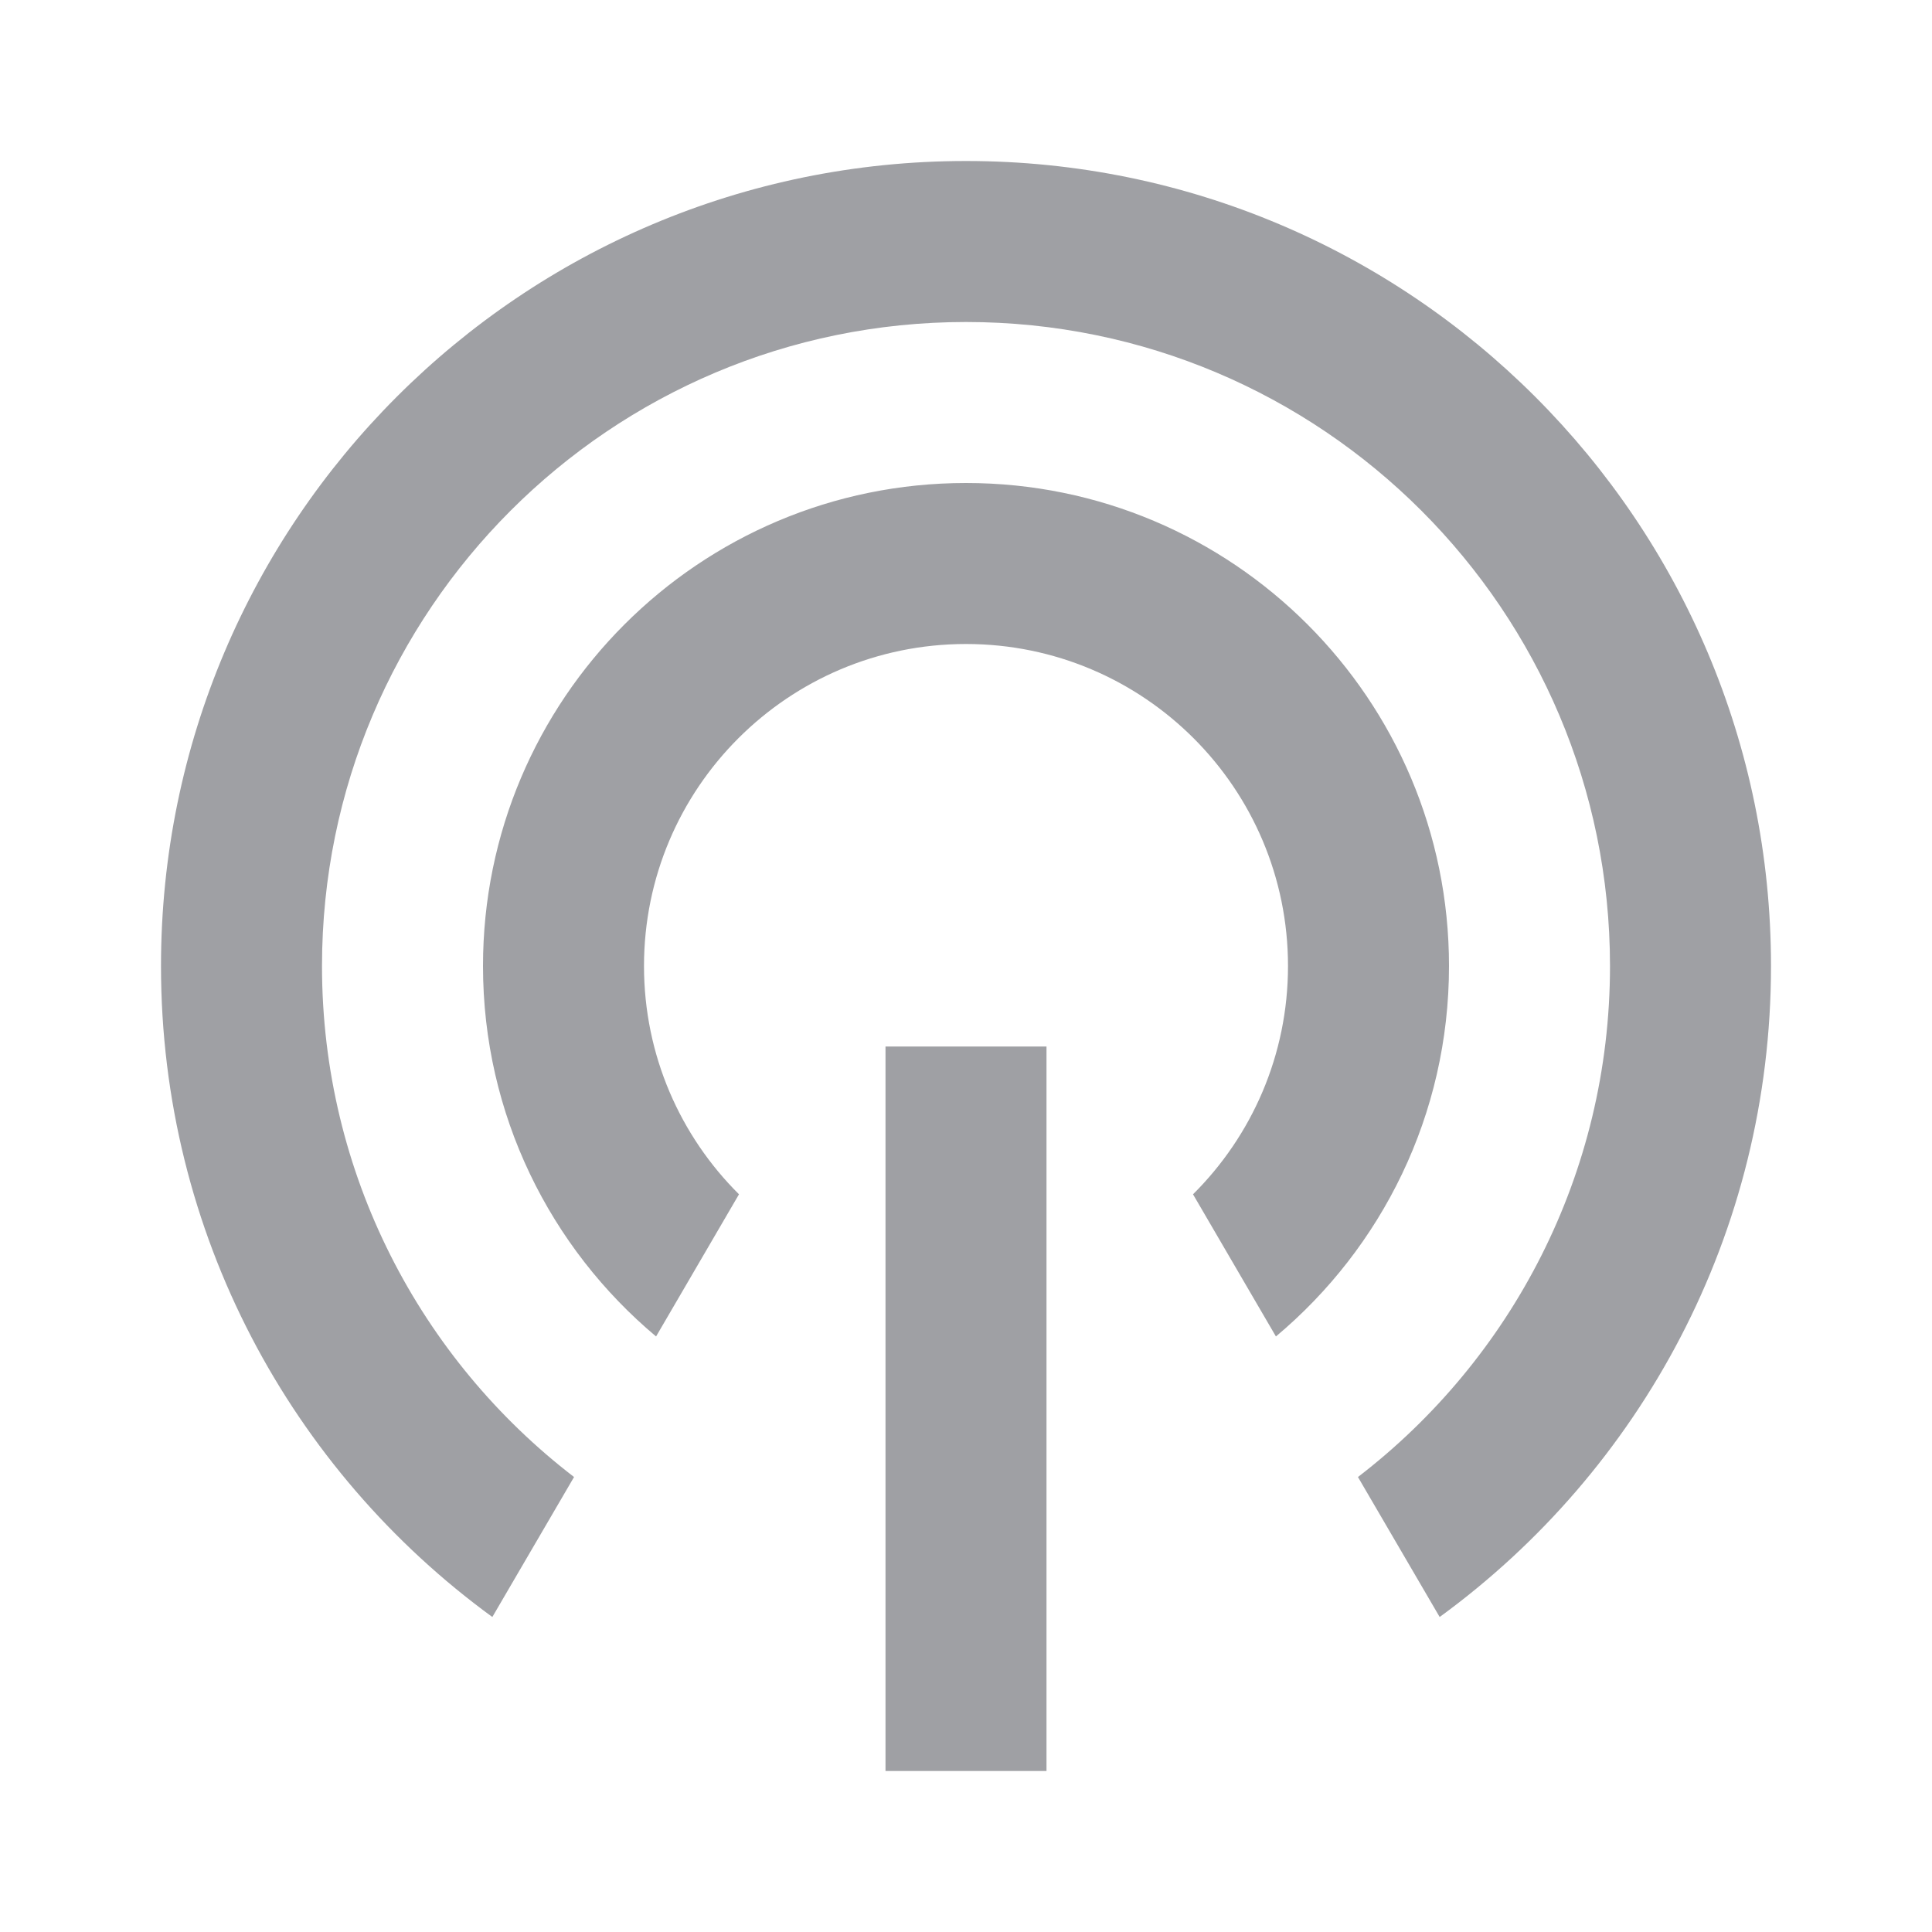 <svg xmlns="http://www.w3.org/2000/svg" viewBox="0 0 24 24" width="64" height="64" fill="#9FA0A4" version="1.2" baseProfile="tiny" xmlns:svg="http://www.w3.org/2000/svg"><path d="M6.116 20.087L7.131 18.348C5.227 16.886 4 14.586 4 12C4 7.582 7.582 4 12 4C16.418 4 20 7.582 20 12C20 14.586 18.773 16.886 16.869 18.348L17.884 20.087C20.379 18.268 22 15.324 22 12C22 6.477 17.523 2 12 2C6.477 2 2 6.477 2 12C2 15.324 3.621 18.268 6.116 20.087ZM8.15 16.602C6.836 15.501 6 13.848 6 12C6 8.686 8.686 6 12 6C15.314 6 18 8.686 18 12C18 13.848 17.164 15.501 15.85 16.602L14.82 14.836C15.549 14.112 16 13.109 16 12C16 9.791 14.209 8 12 8C9.791 8 8 9.791 8 12C8 13.109 8.451 14.112 9.18 14.836L8.15 16.602ZM11 13H13V22H11V13Z"></path></svg>
